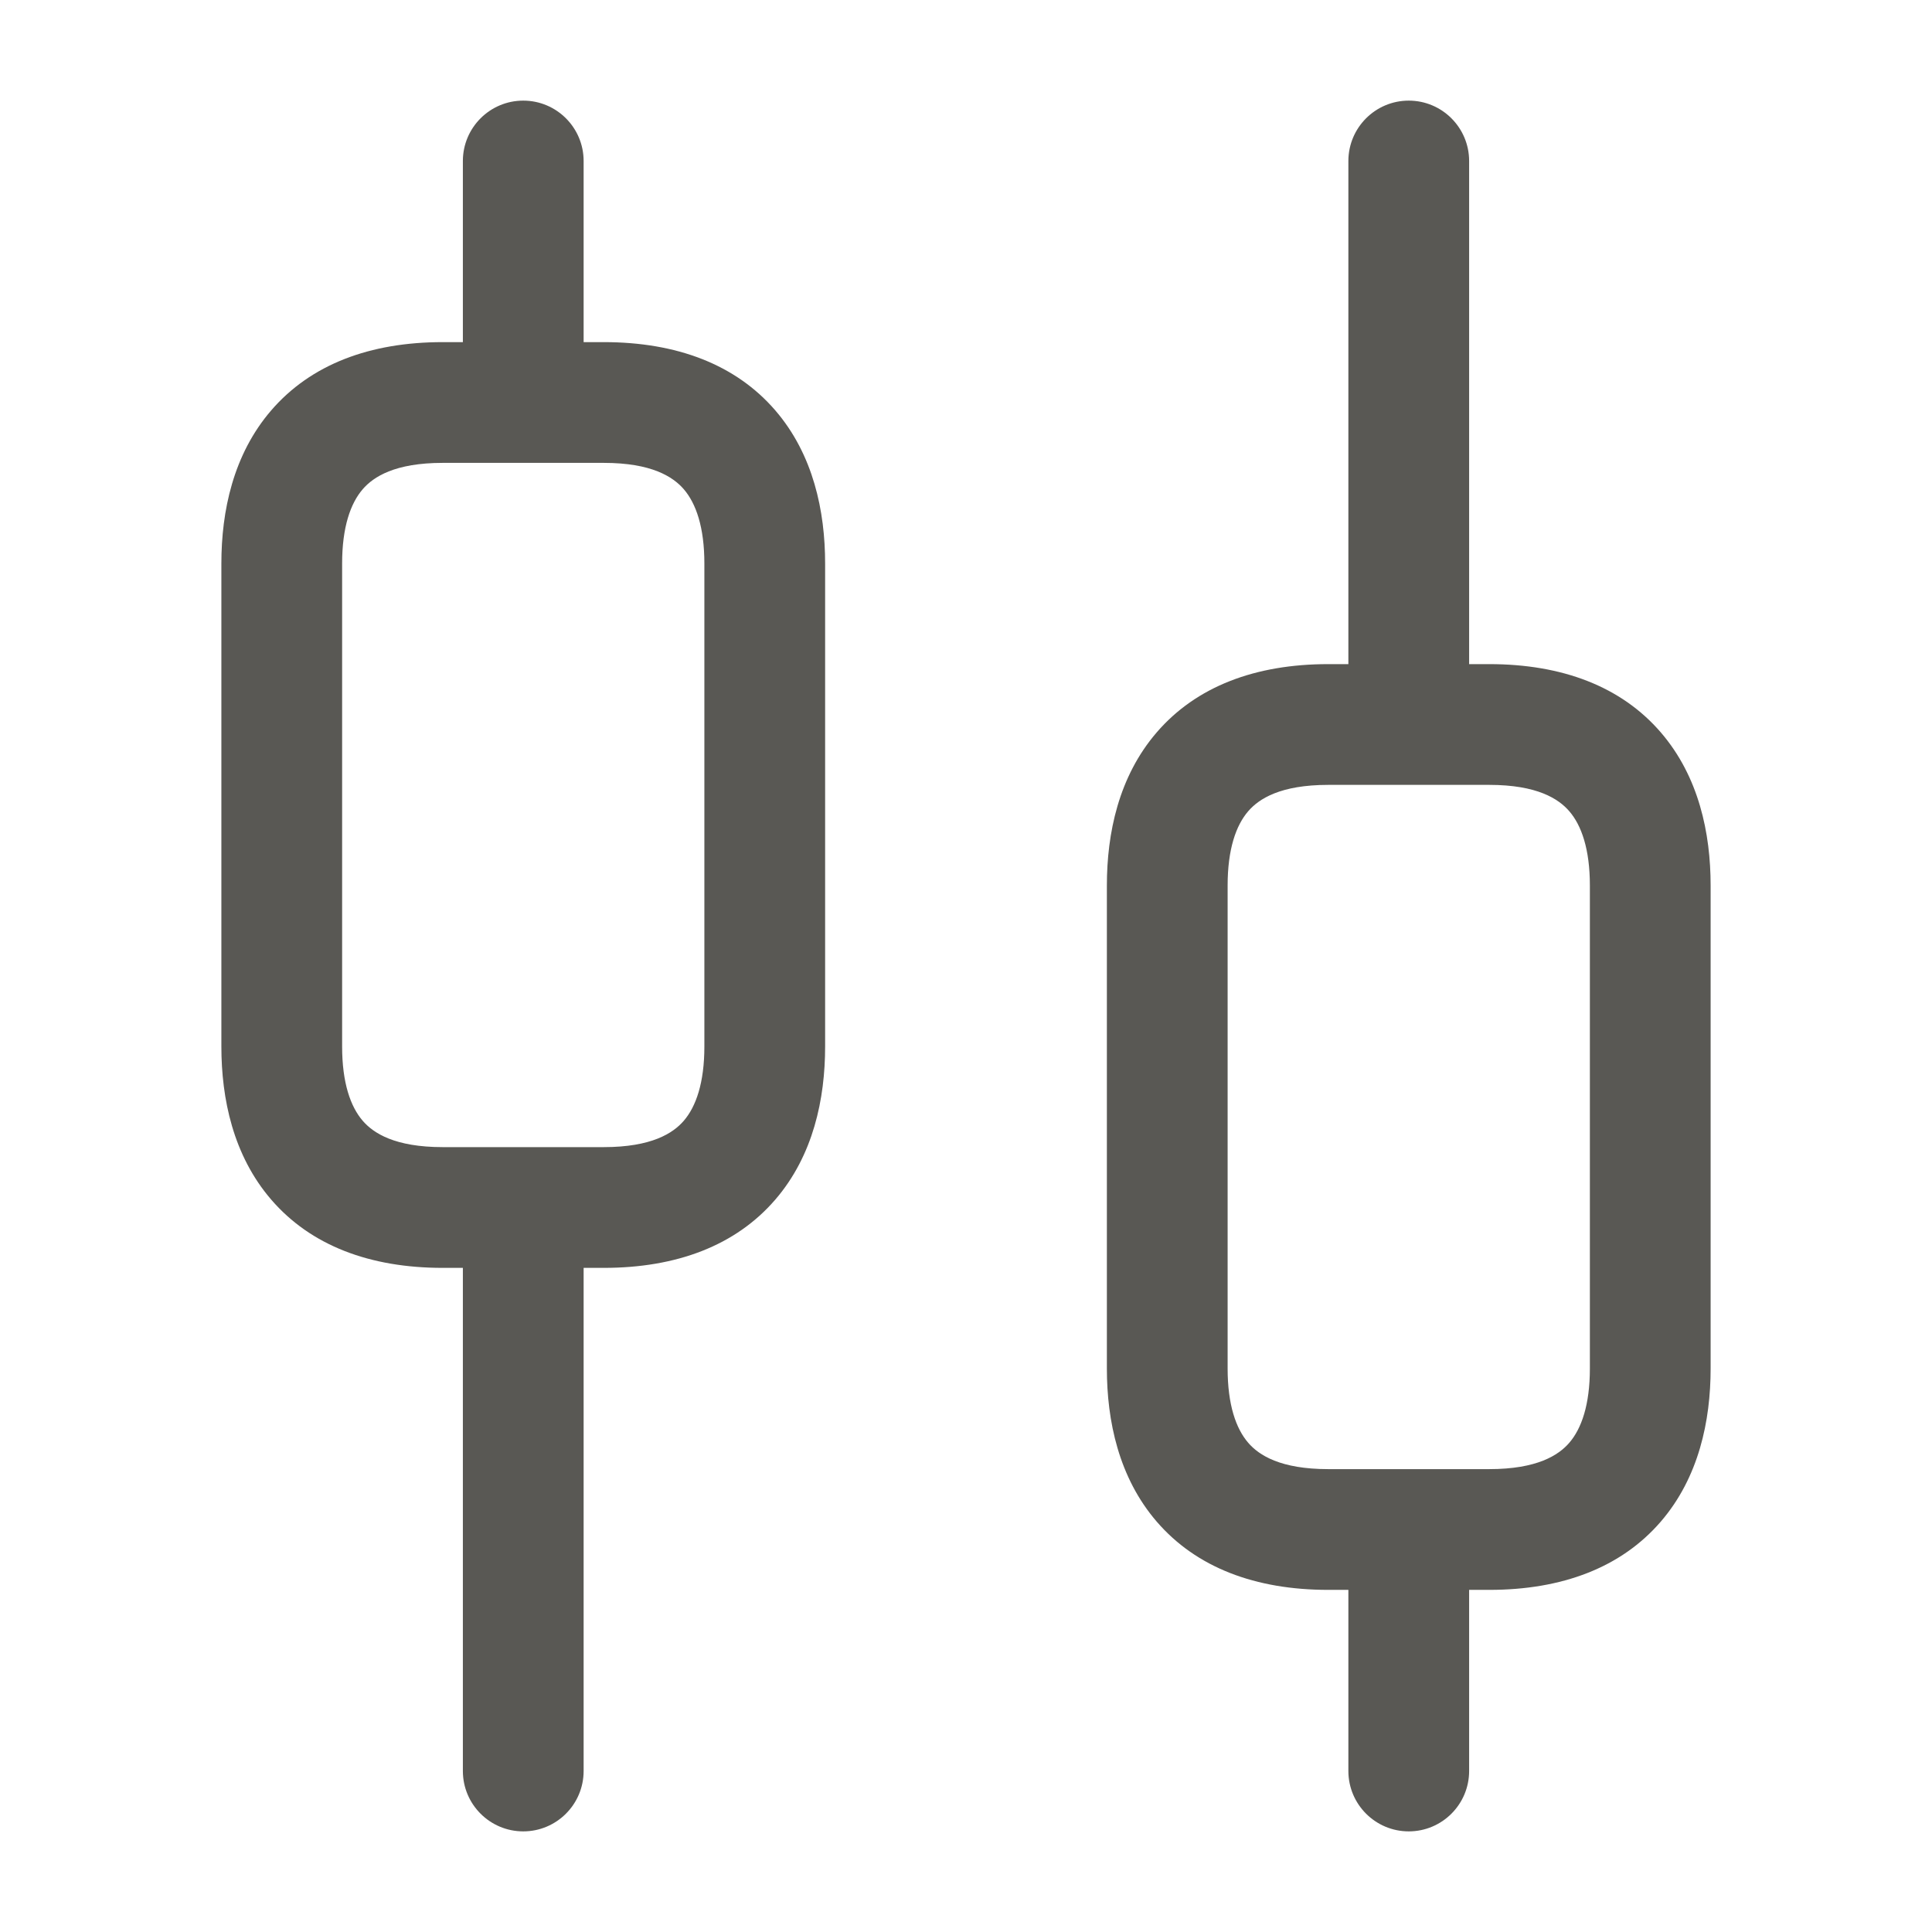 <svg width="24" height="24" viewBox="0 0 24 24" fill="none" xmlns="http://www.w3.org/2000/svg">
<path fill-rule="evenodd" clip-rule="evenodd" d="M6.5 1.25C6.914 1.25 7.25 1.586 7.25 2V4.25H7.5C8.405 4.25 9.139 4.527 9.631 5.098C10.104 5.647 10.25 6.351 10.25 7V13C10.25 13.649 10.104 14.353 9.631 14.902C9.139 15.473 8.405 15.75 7.5 15.75H7.25V22C7.25 22.414 6.914 22.75 6.5 22.75C6.086 22.75 5.75 22.414 5.75 22V15.75H5.5C4.595 15.75 3.861 15.473 3.369 14.902C2.896 14.353 2.75 13.649 2.75 13V7C2.75 6.351 2.896 5.647 3.369 5.098C3.861 4.527 4.595 4.25 5.5 4.25H5.75V2C5.75 1.586 6.086 1.25 6.5 1.25ZM5.5 5.75C4.905 5.75 4.639 5.923 4.506 6.077C4.354 6.253 4.25 6.549 4.25 7V13C4.25 13.451 4.354 13.747 4.506 13.923C4.639 14.077 4.905 14.25 5.5 14.25H7.5C8.095 14.25 8.361 14.077 8.494 13.923C8.646 13.747 8.75 13.451 8.75 13V7C8.75 6.549 8.646 6.253 8.494 6.077C8.361 5.923 8.095 5.75 7.5 5.75H5.5ZM17.5 1.25C17.914 1.25 18.25 1.586 18.25 2V8.25H18.5C19.405 8.25 20.139 8.527 20.631 9.098C21.104 9.647 21.25 10.351 21.25 11V17C21.25 17.648 21.104 18.353 20.631 18.902C20.139 19.473 19.405 19.75 18.5 19.75H18.25V22C18.25 22.414 17.914 22.75 17.5 22.75C17.086 22.75 16.75 22.414 16.75 22V19.75H16.5C15.595 19.75 14.861 19.473 14.369 18.902C13.896 18.353 13.75 17.648 13.75 17V11C13.75 10.351 13.896 9.647 14.369 9.098C14.861 8.527 15.595 8.25 16.5 8.25H16.75V2C16.75 1.586 17.086 1.25 17.5 1.25ZM16.5 9.75C15.905 9.75 15.639 9.923 15.506 10.077C15.354 10.253 15.25 10.549 15.25 11V17C15.25 17.451 15.354 17.747 15.506 17.923C15.639 18.077 15.905 18.25 16.5 18.25H18.5C19.095 18.25 19.361 18.077 19.494 17.923C19.646 17.747 19.75 17.451 19.75 17V11C19.75 10.549 19.646 10.253 19.494 10.077C19.361 9.923 19.095 9.75 18.5 9.75H16.5Z" fill="#595854"/>
</svg>
